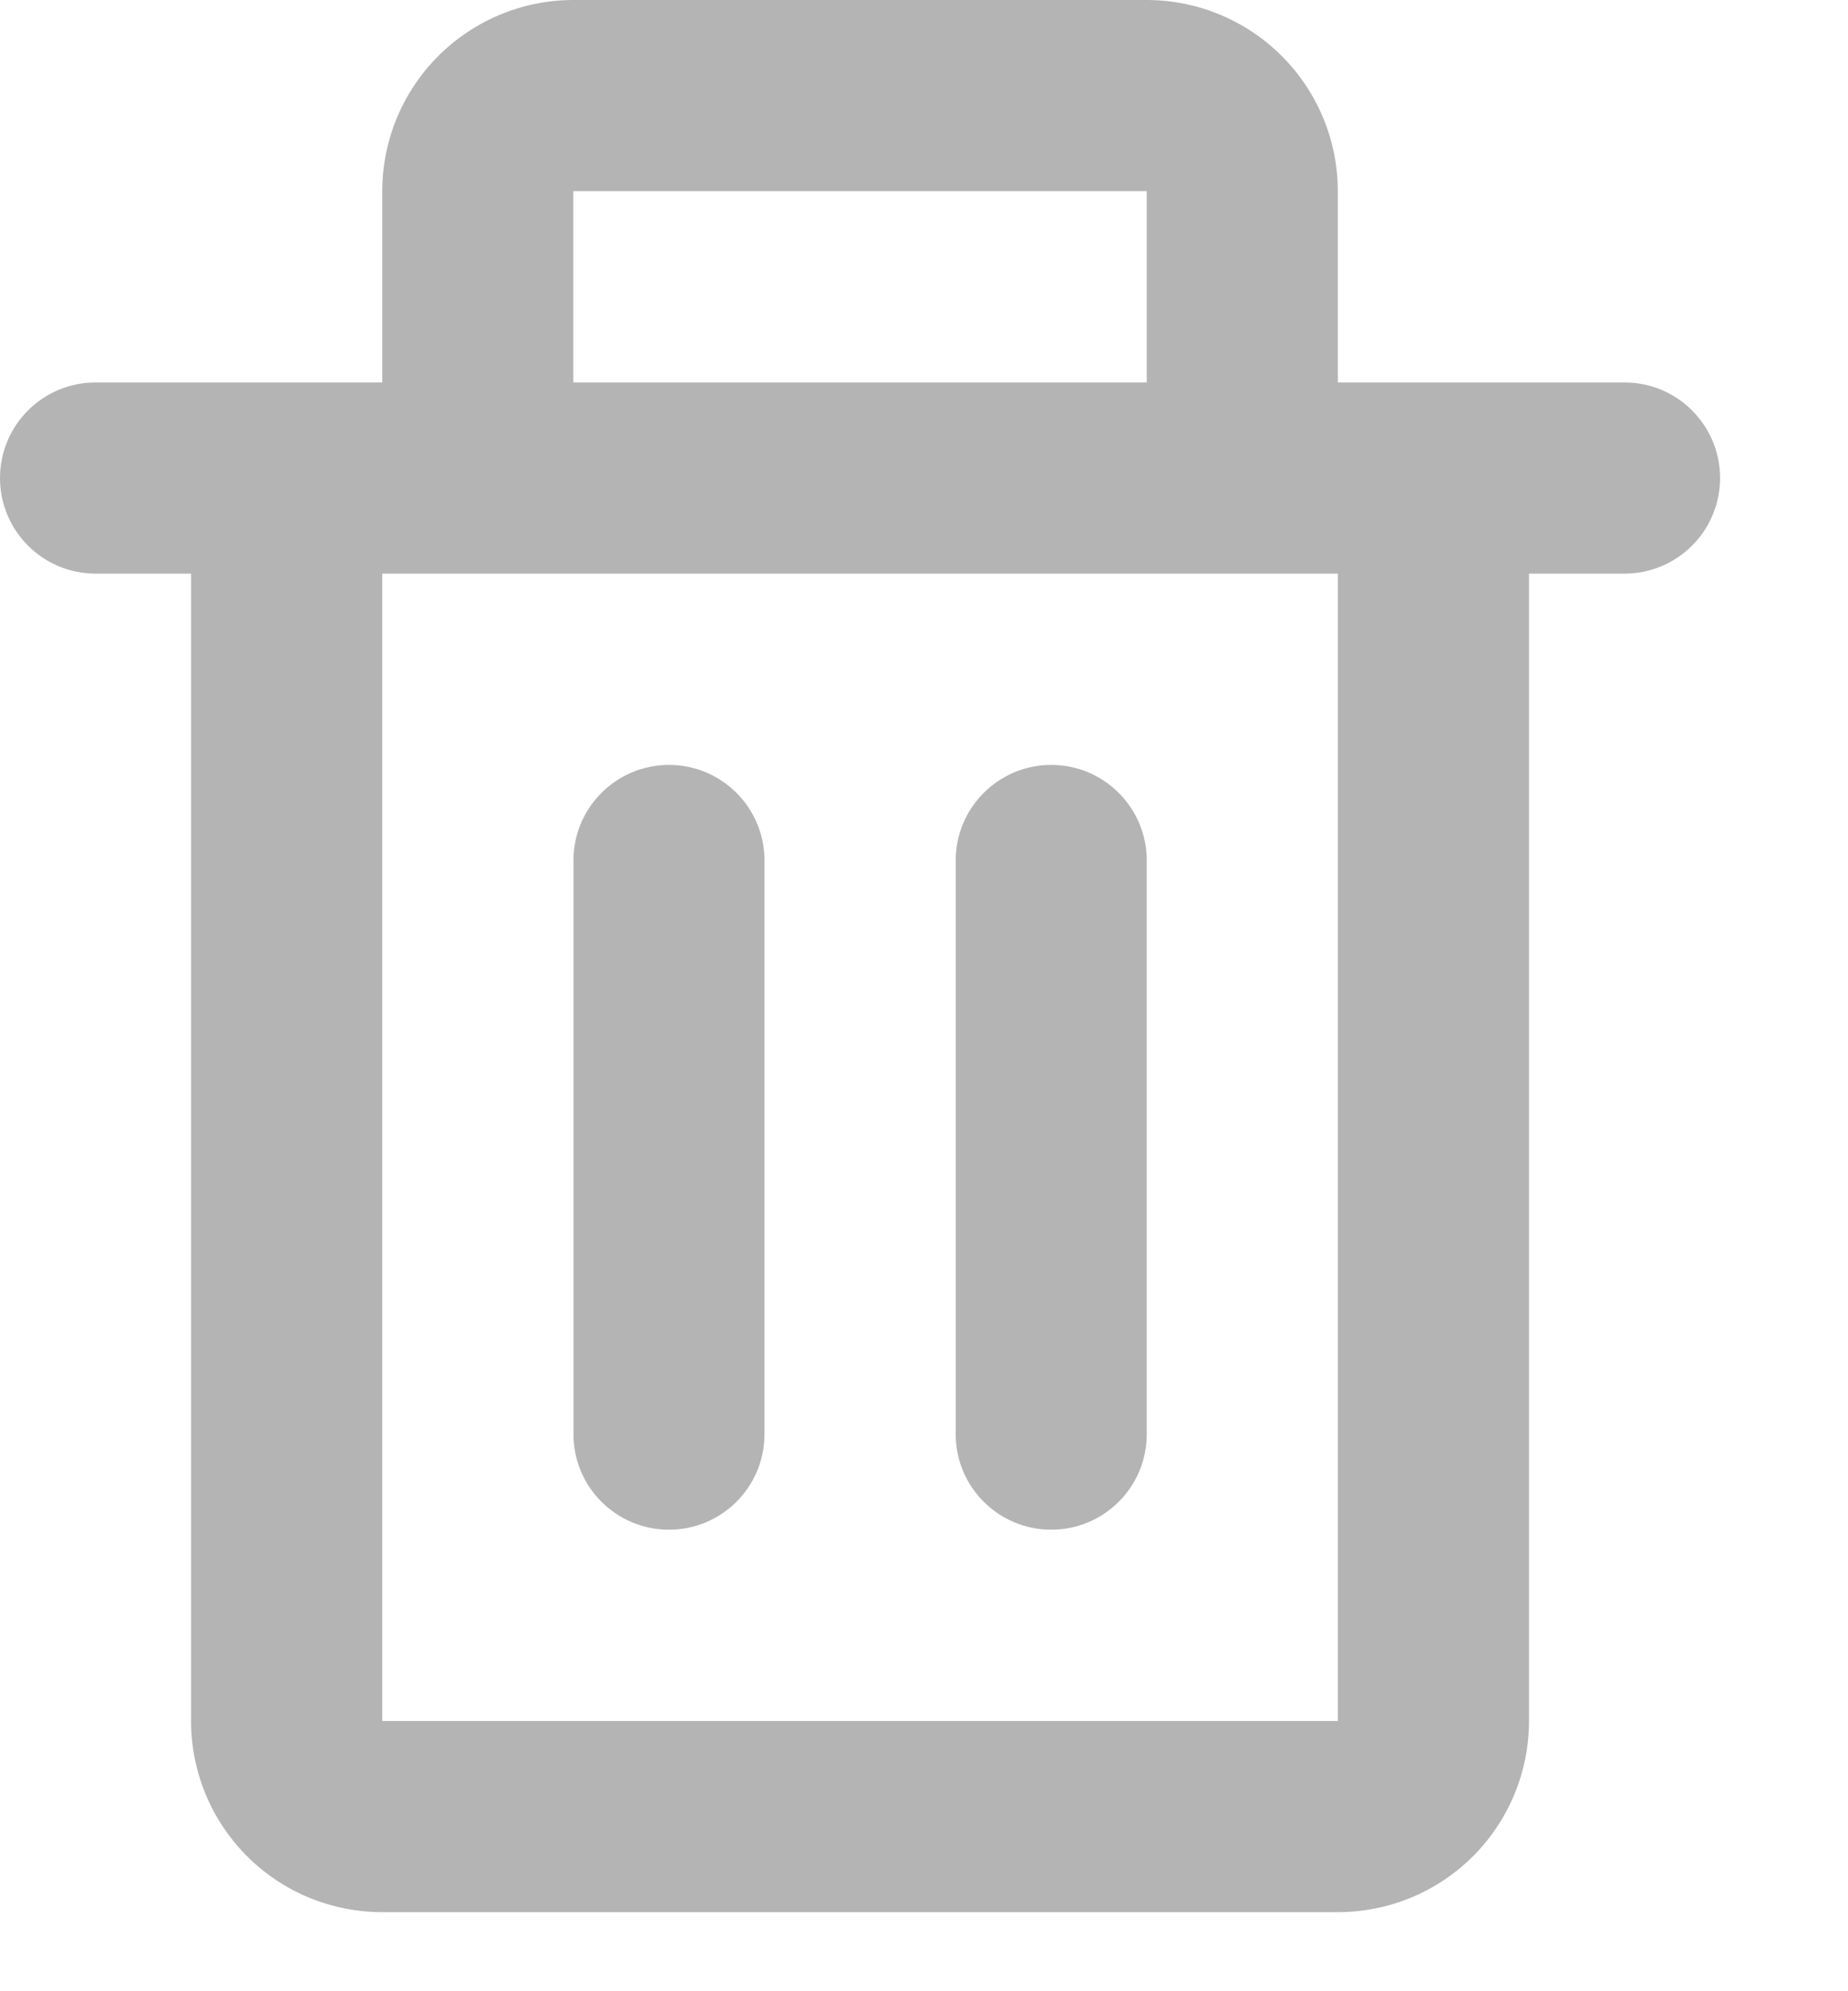 <svg width="13" height="14" viewBox="0 0 13 14" fill="none" xmlns="http://www.w3.org/2000/svg">
<path d="M1.344 12.1C1.344 12.457 1.486 12.799 1.738 13.051C1.99 13.303 2.332 13.444 2.689 13.444H9.411C9.768 13.444 10.11 13.303 10.362 13.051C10.614 12.799 10.756 12.457 10.756 12.1V4.033H11.428C11.799 4.033 12.1 3.732 12.1 3.361C12.1 2.99 11.799 2.689 11.428 2.689H9.411V1.344C9.411 0.988 9.269 0.646 9.017 0.394C8.765 0.142 8.423 0 8.067 0H4.033C3.677 0 3.335 0.142 3.083 0.394C2.831 0.646 2.689 0.988 2.689 1.344V2.689H0.672C0.301 2.689 0 2.99 0 3.361C0 3.732 0.301 4.033 0.672 4.033H1.344V12.1ZM4.033 1.344H8.067V2.689H4.033V1.344ZM3.361 4.033H9.411V12.1H2.689V4.033H3.361Z" fill="#B4B4B4"/>
<path d="M4.034 6.05C4.034 5.679 4.335 5.378 4.706 5.378C5.077 5.378 5.378 5.679 5.378 6.05V10.083C5.378 10.455 5.077 10.755 4.706 10.755C4.335 10.755 4.034 10.455 4.034 10.083V6.05ZM6.723 6.05C6.723 5.679 7.024 5.378 7.395 5.378C7.766 5.378 8.067 5.679 8.067 6.05V10.083C8.067 10.455 7.766 10.755 7.395 10.755C7.024 10.755 6.723 10.455 6.723 10.083V6.05Z" fill="#B4B4B4"/>
</svg>
